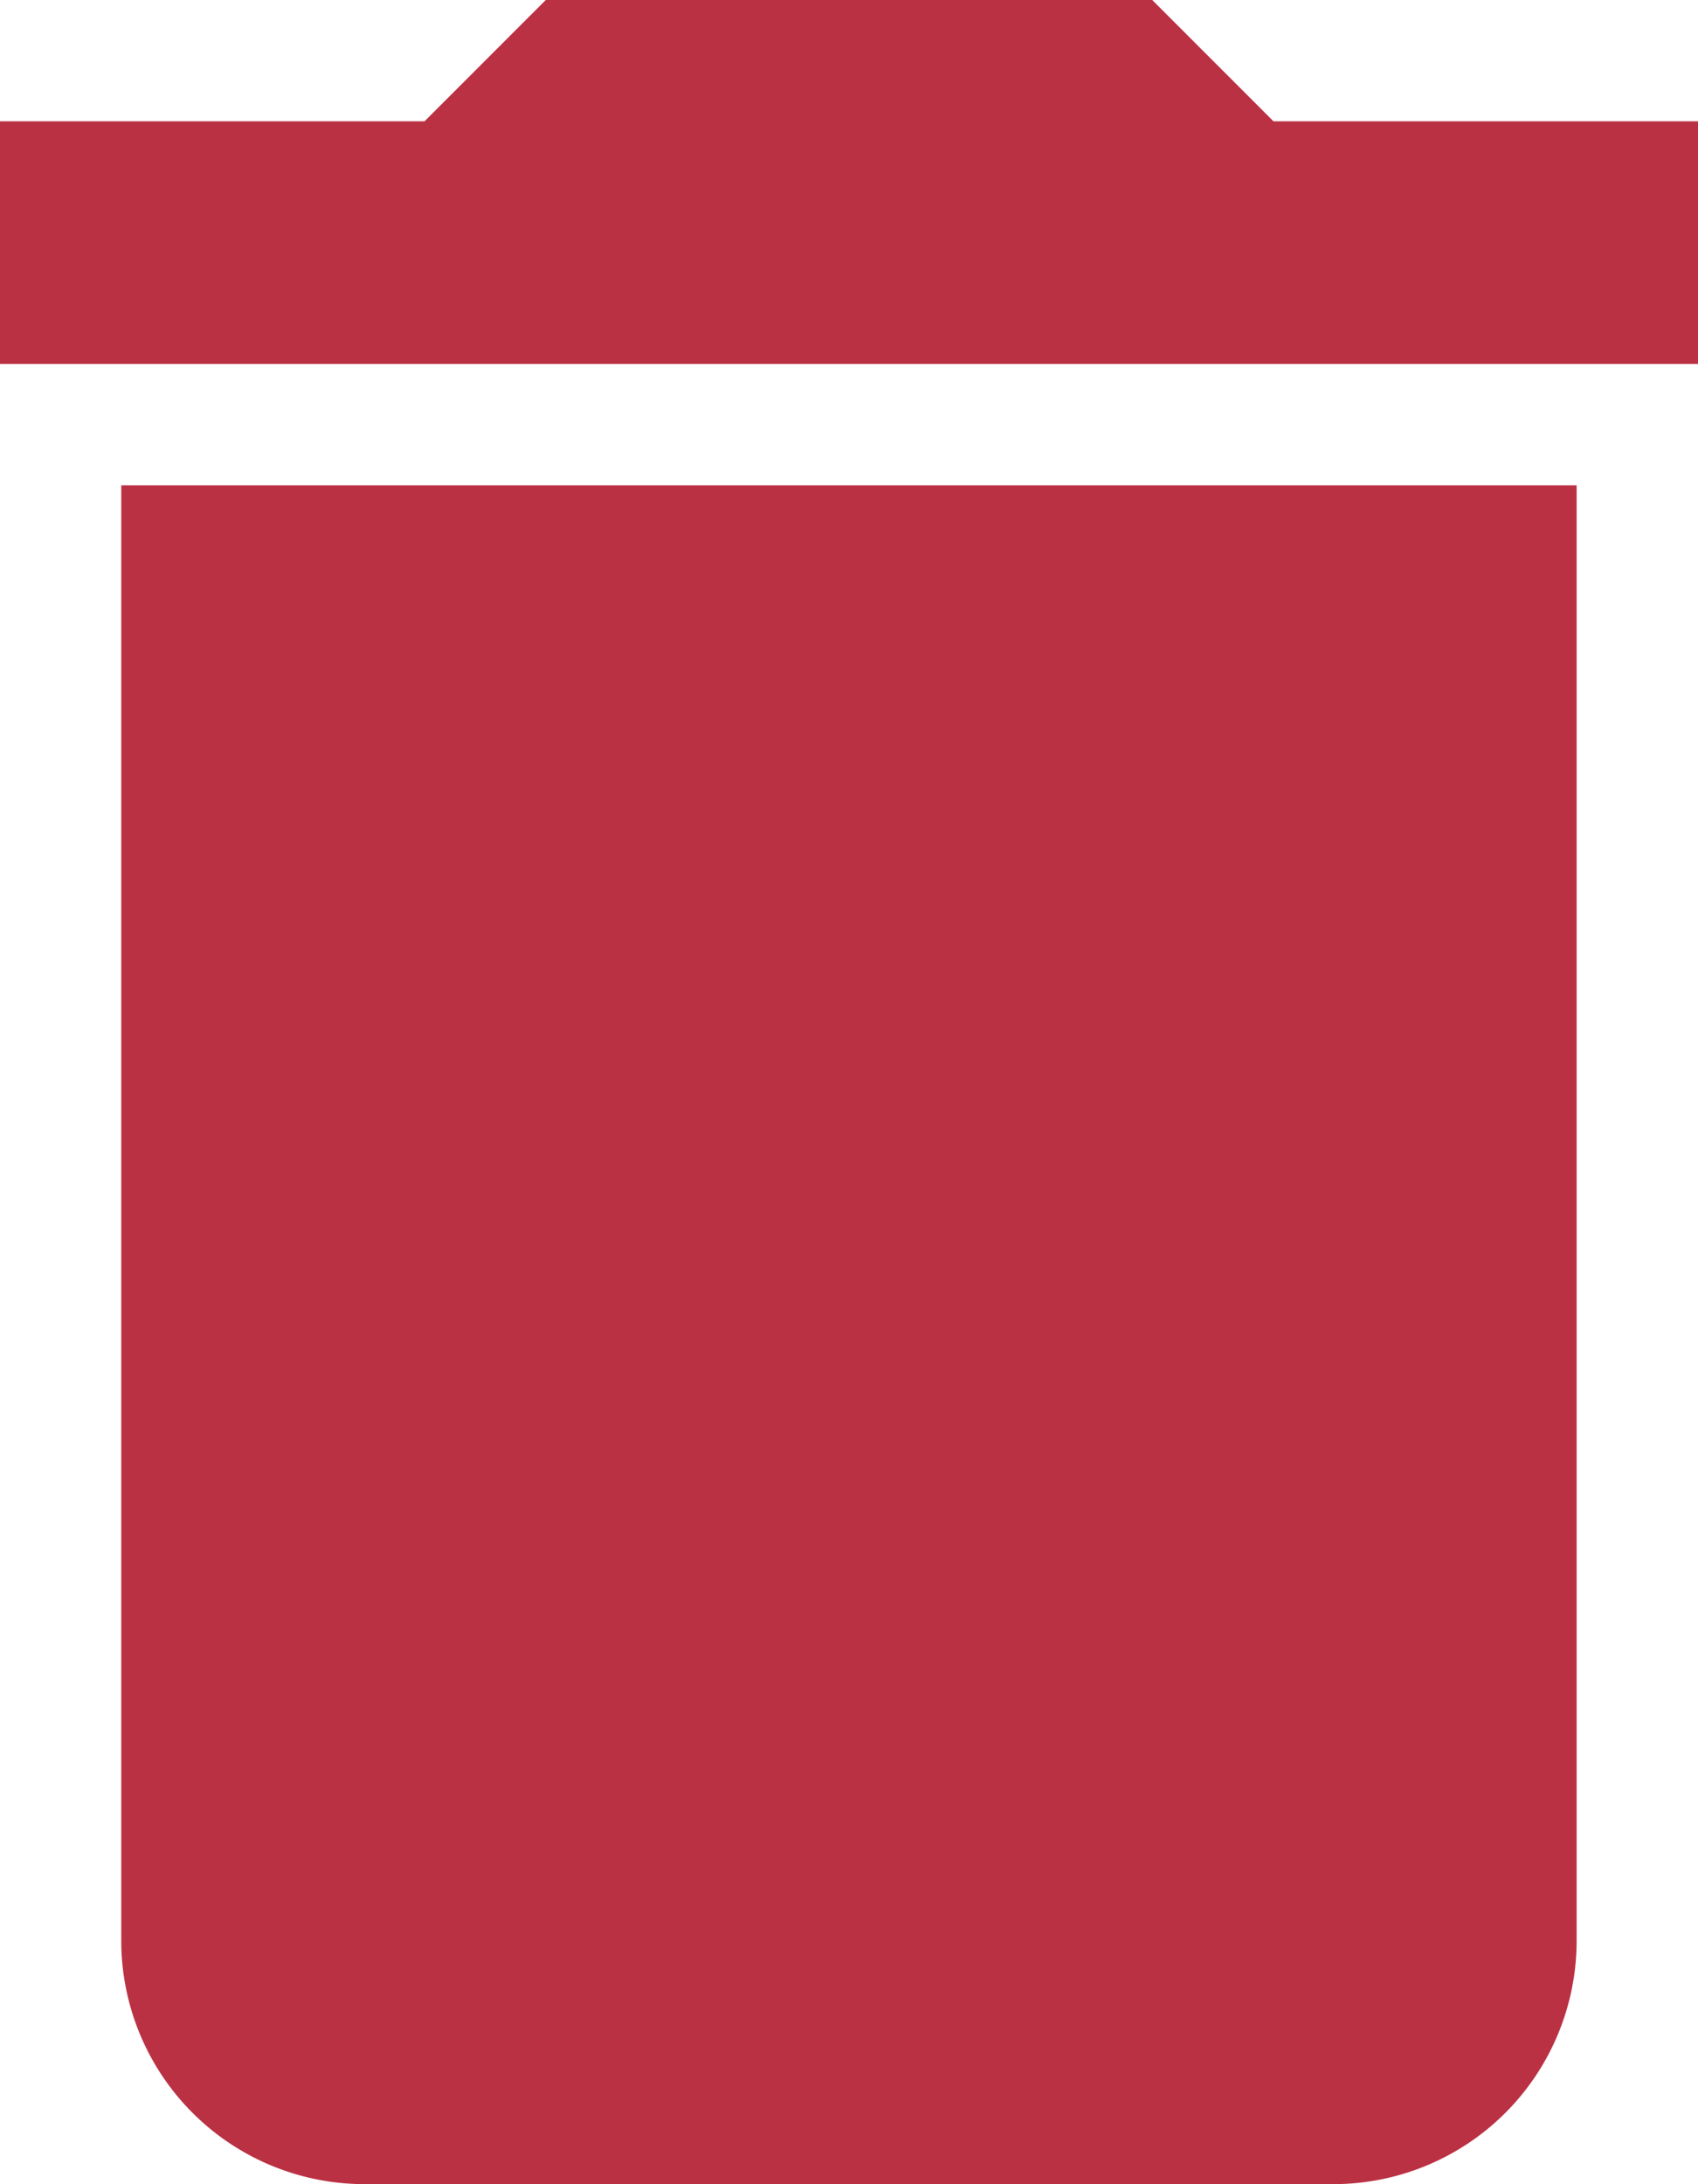 <svg xmlns="http://www.w3.org/2000/svg" width="15.556" height="20" viewBox="0 0 15.556 20"><defs><style>.a{fill:#ba3143;}</style></defs><path class="a" d="M8.611,22.278A2.229,2.229,0,0,0,10.833,24.5h8.889a2.229,2.229,0,0,0,2.222-2.222V8.944H8.611ZM23.056,5.611H19.167L18.056,4.5H12.5L11.389,5.611H7.5V7.833H23.056Z" transform="translate(-7.5 -4.5)"/></svg>